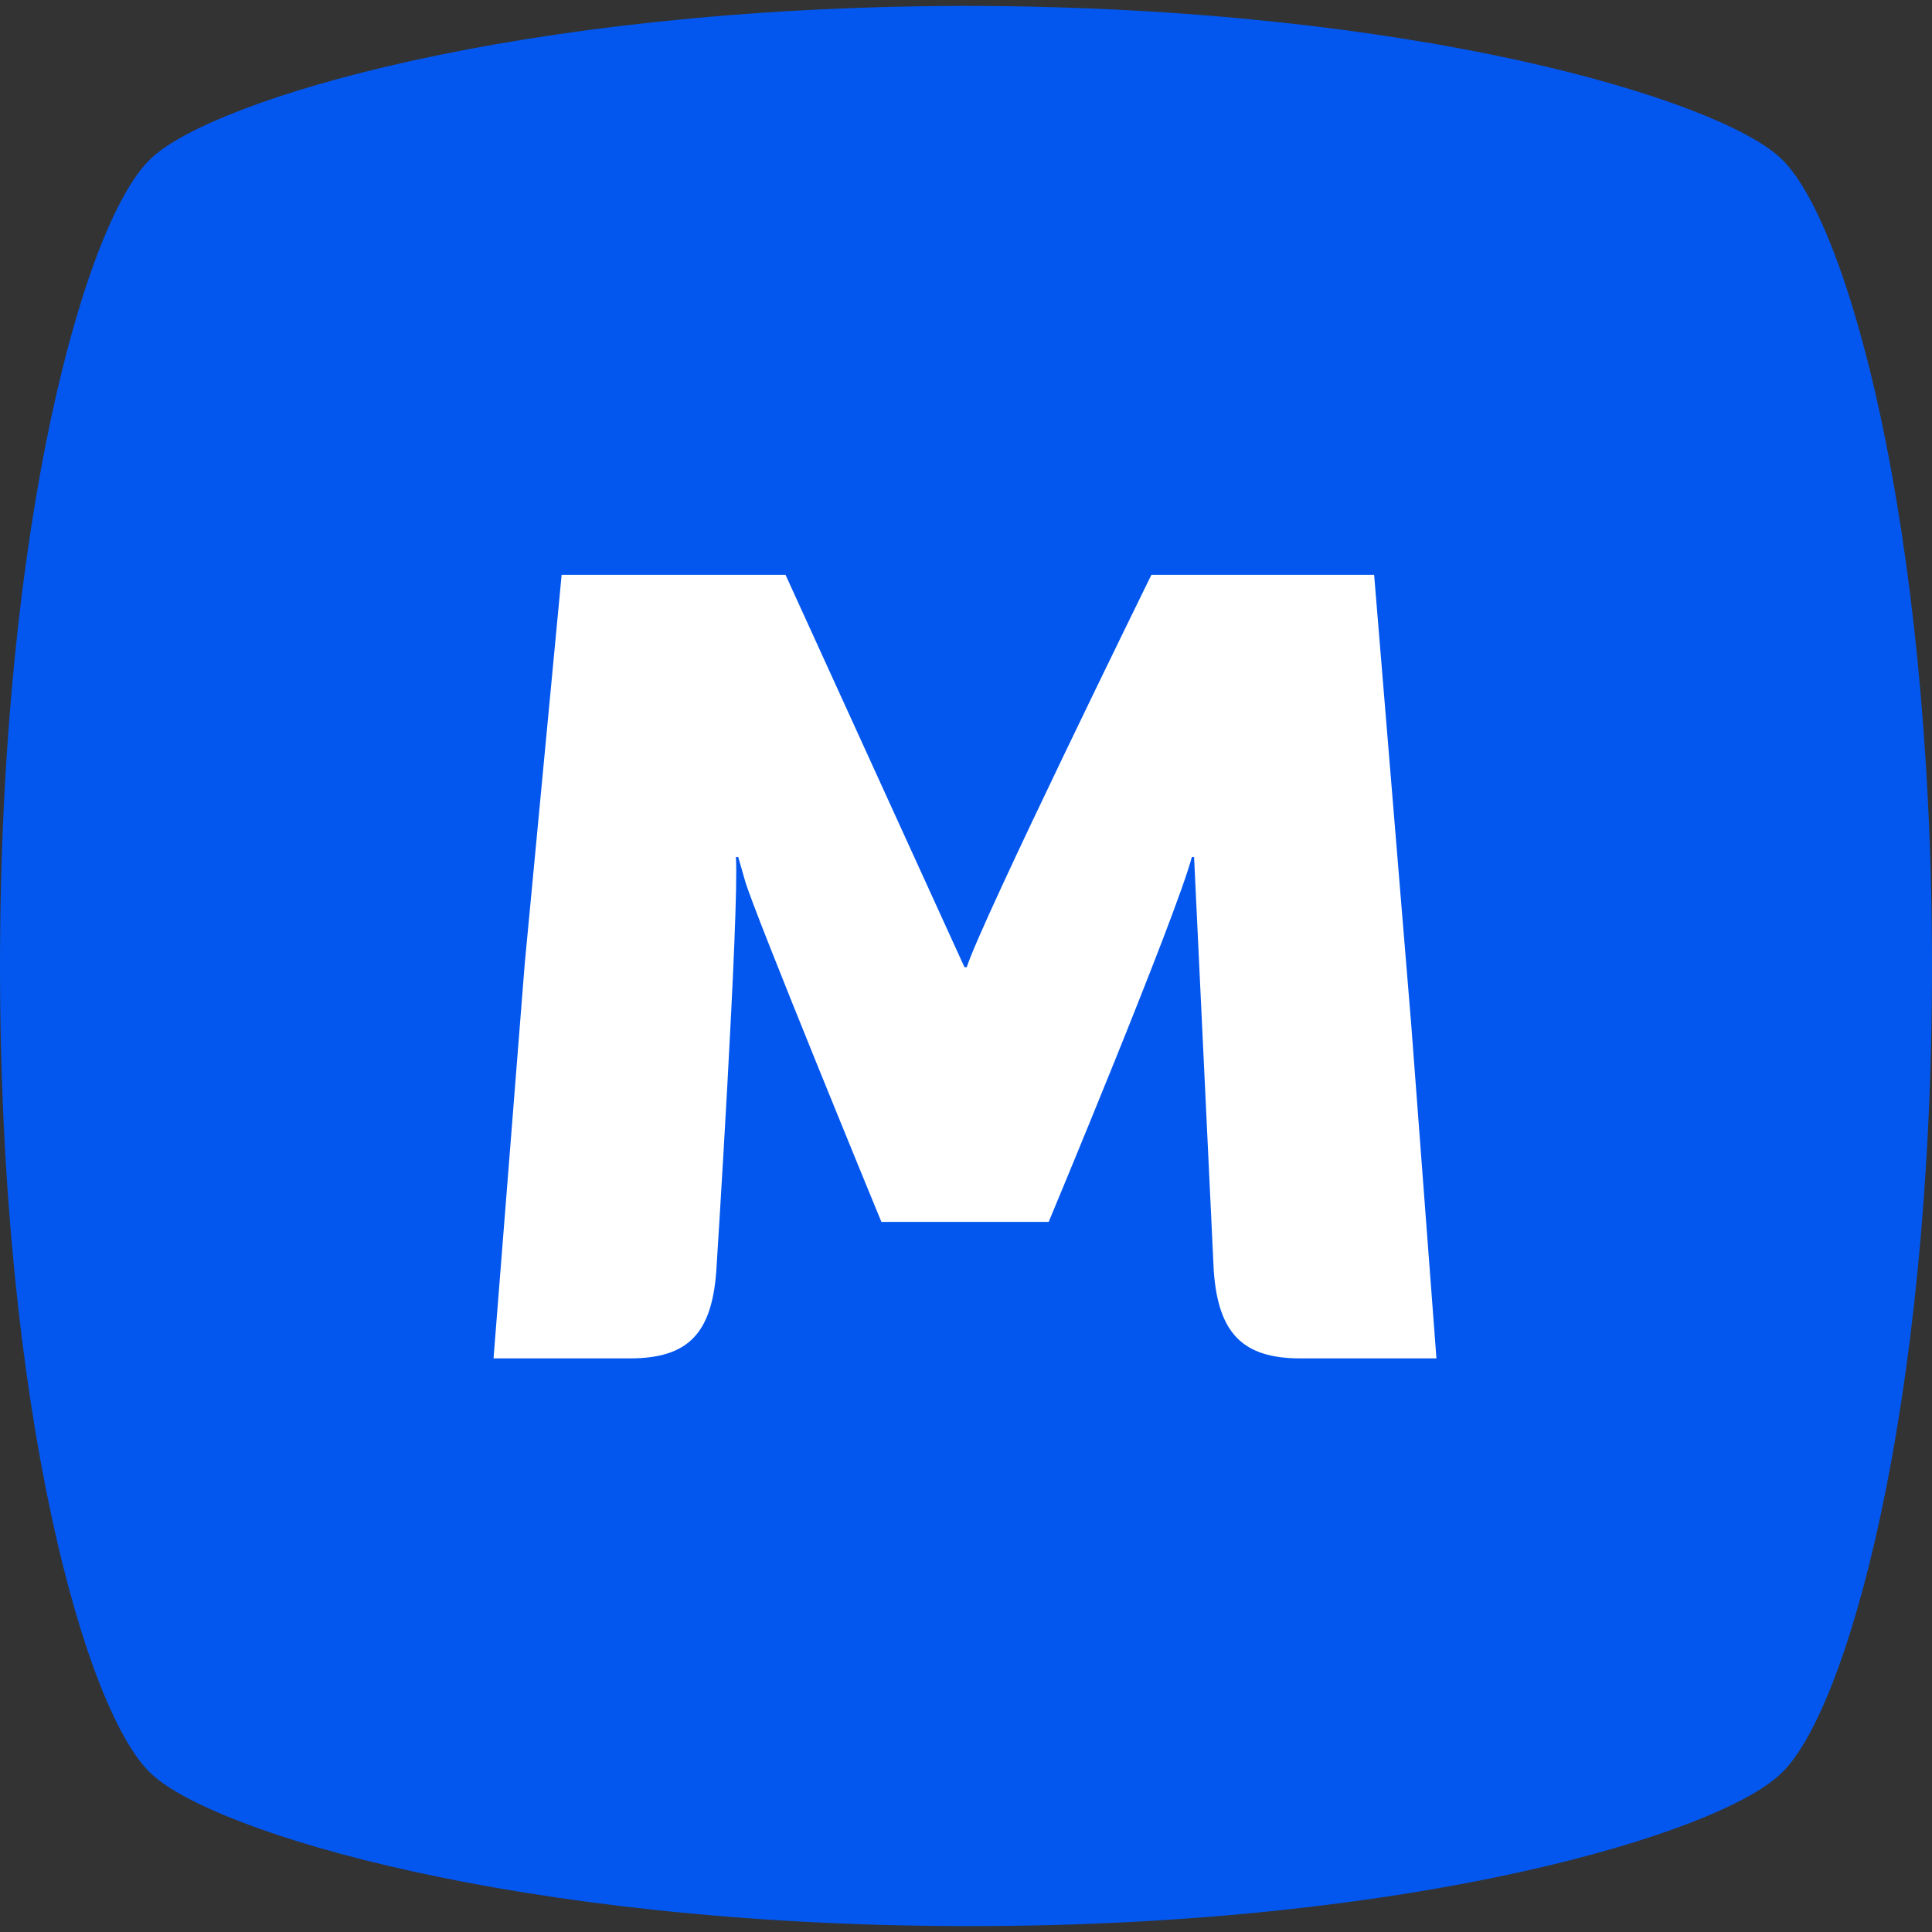 <svg width="20" height="20" viewBox="0 0 20 20" fill="none" xmlns="http://www.w3.org/2000/svg">
<rect x="0" y="0" width="20" height="20" fill="#333333" stroke="none"/>
<path d="M10.036 19.939H9.964C5.329 19.927 2.222 18.965 1.577 18.372C0.896 17.766 0 14.631 0 10C0 5.38 0.896 2.234 1.577 1.628C2.222 1.034 5.34 0.072 9.964 0.061H10.036C14.671 0.072 17.778 1.034 18.423 1.628C19.104 2.234 20 5.38 20 10C20 14.619 19.104 17.766 18.423 18.372C17.778 18.977 14.671 19.939 10.036 19.939Z" fill="#0357EE"/>
<path d="M14.608 10.594L14.225 5.951H11.919C11.919 5.951 10.163 9.526 10.008 10.012H9.984L8.132 5.951H5.814L5.432 9.977L5.109 14.062H6.519C7.128 14.062 7.367 13.8 7.415 13.159C7.415 13.159 7.654 9.419 7.618 8.872H7.642L7.714 9.122C7.809 9.454 9.124 12.649 9.124 12.649H10.856C10.856 12.649 12.17 9.502 12.338 8.872H12.361L12.565 13.159C12.612 13.8 12.863 14.062 13.461 14.062H14.87L14.608 10.594Z" fill="white"/>
</svg>
